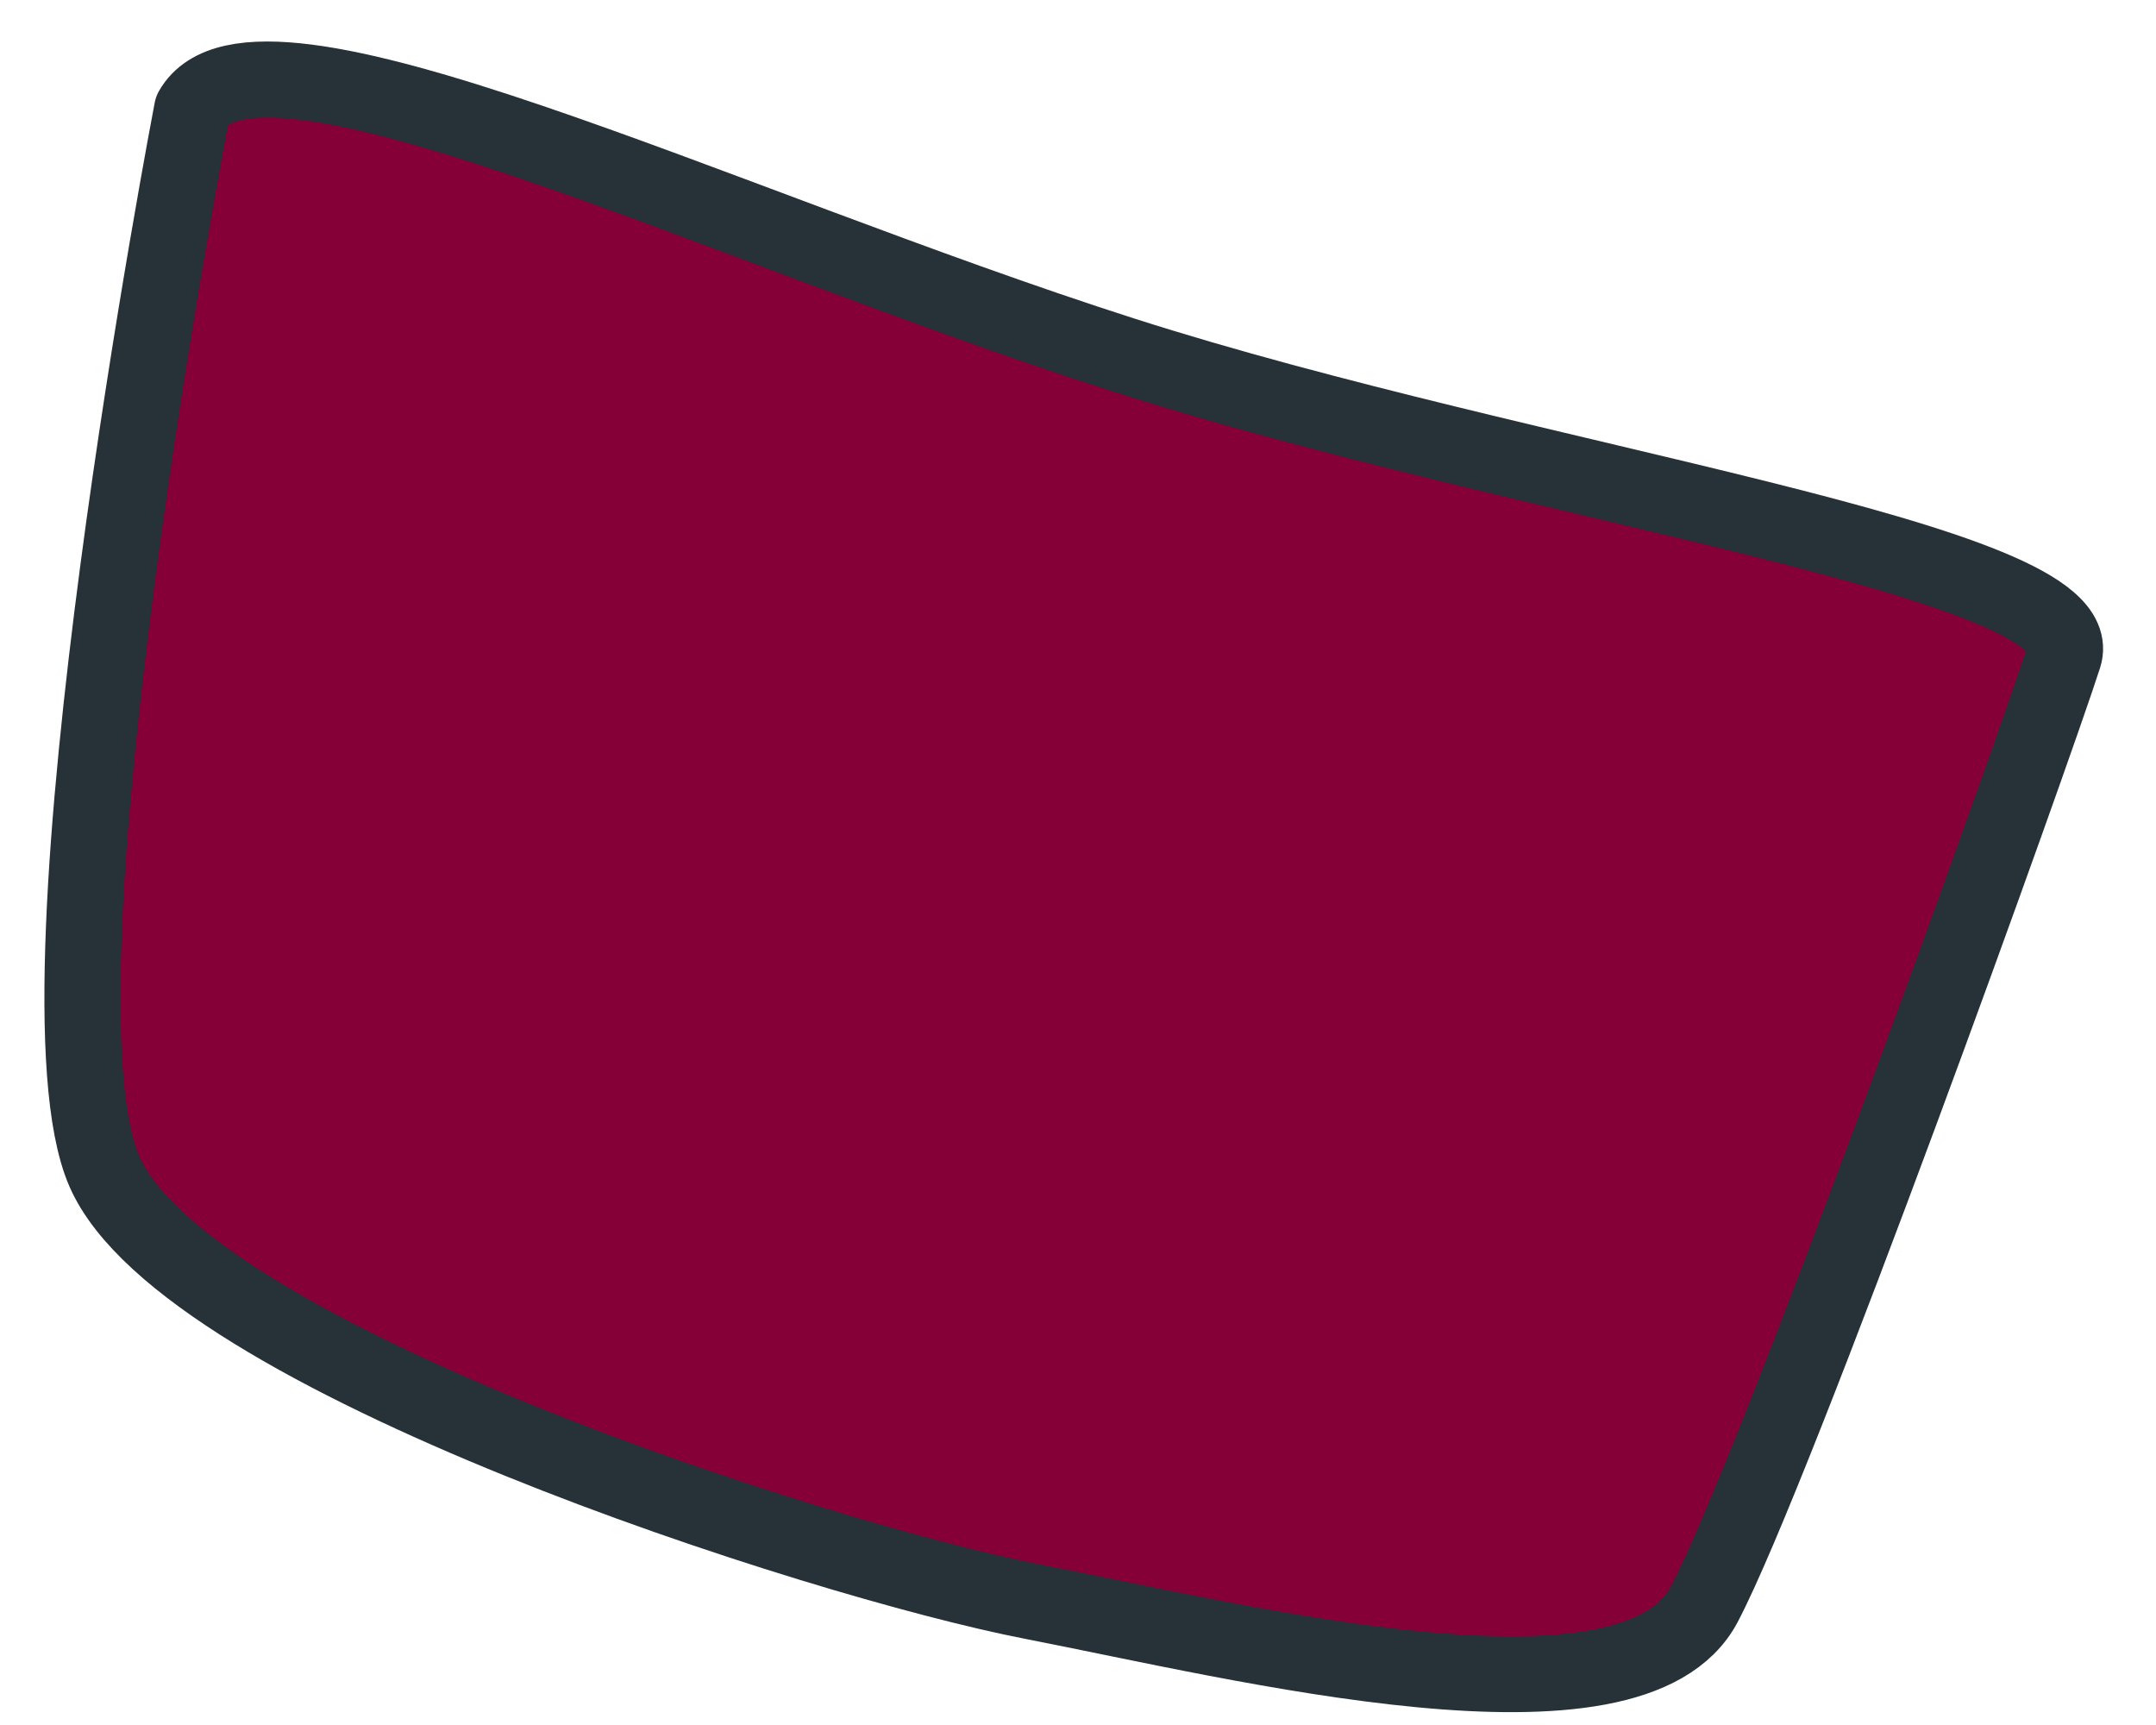 <svg width="35" height="28" viewBox="0 0 35 28" fill="none" xmlns="http://www.w3.org/2000/svg">
<path d="M3.117 1.782C3.117 1.782 0.382 16.006 1.693 19.014C3.005 22.023 13.326 25.33 16.754 25.995C20.182 26.662 26.5 28.255 27.665 26.039C28.83 23.824 33.003 12.218 33.505 10.652C34.007 9.087 24.835 7.875 18.231 5.759C11.624 3.644 4.156 -0.043 3.117 1.782Z" fill="#840037" stroke="#263238" stroke-width="1.233" stroke-miterlimit="10" stroke-linecap="round" stroke-linejoin="round"/>
</svg>
